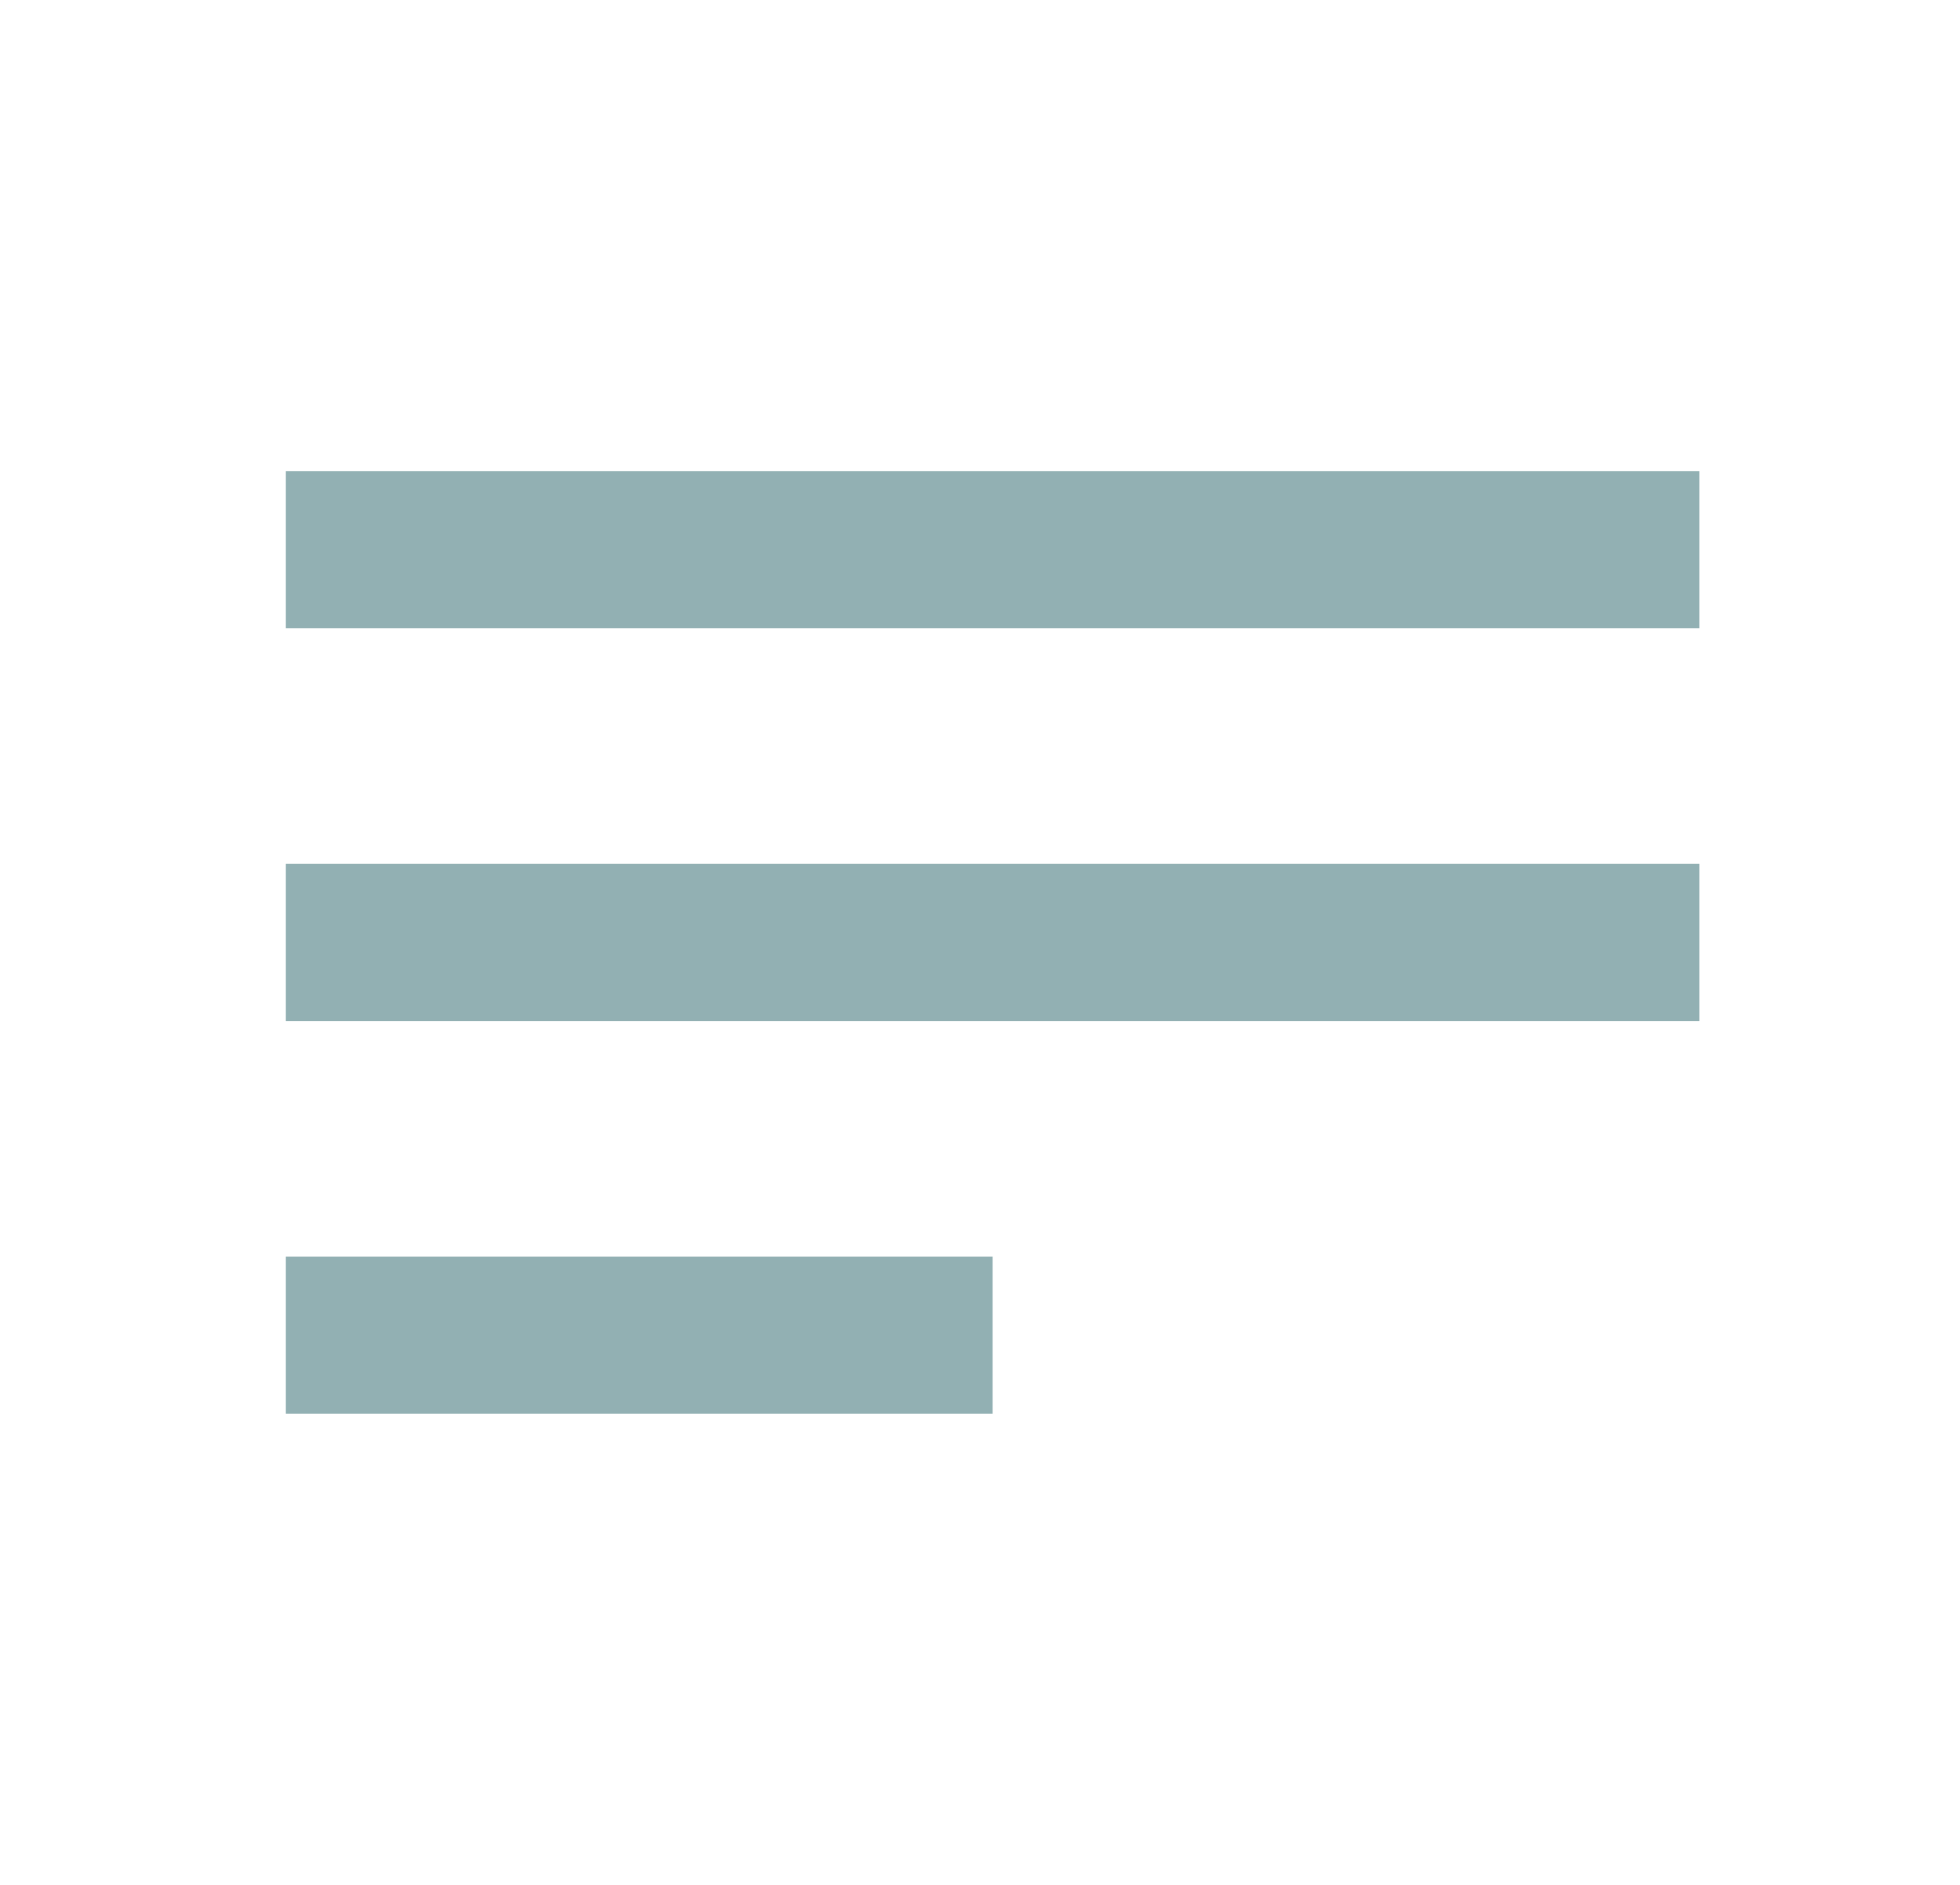 <svg width="26" height="25" viewBox="0 0 26 25" fill="none" xmlns="http://www.w3.org/2000/svg">
<path d="M22.542 6.25V8.333H3.792V6.25H22.542ZM3.792 18.75H13.167V16.667H3.792V18.75ZM3.792 13.542H22.542V11.458H3.792V13.542Z" fill="#92B0B3"/>
</svg>
